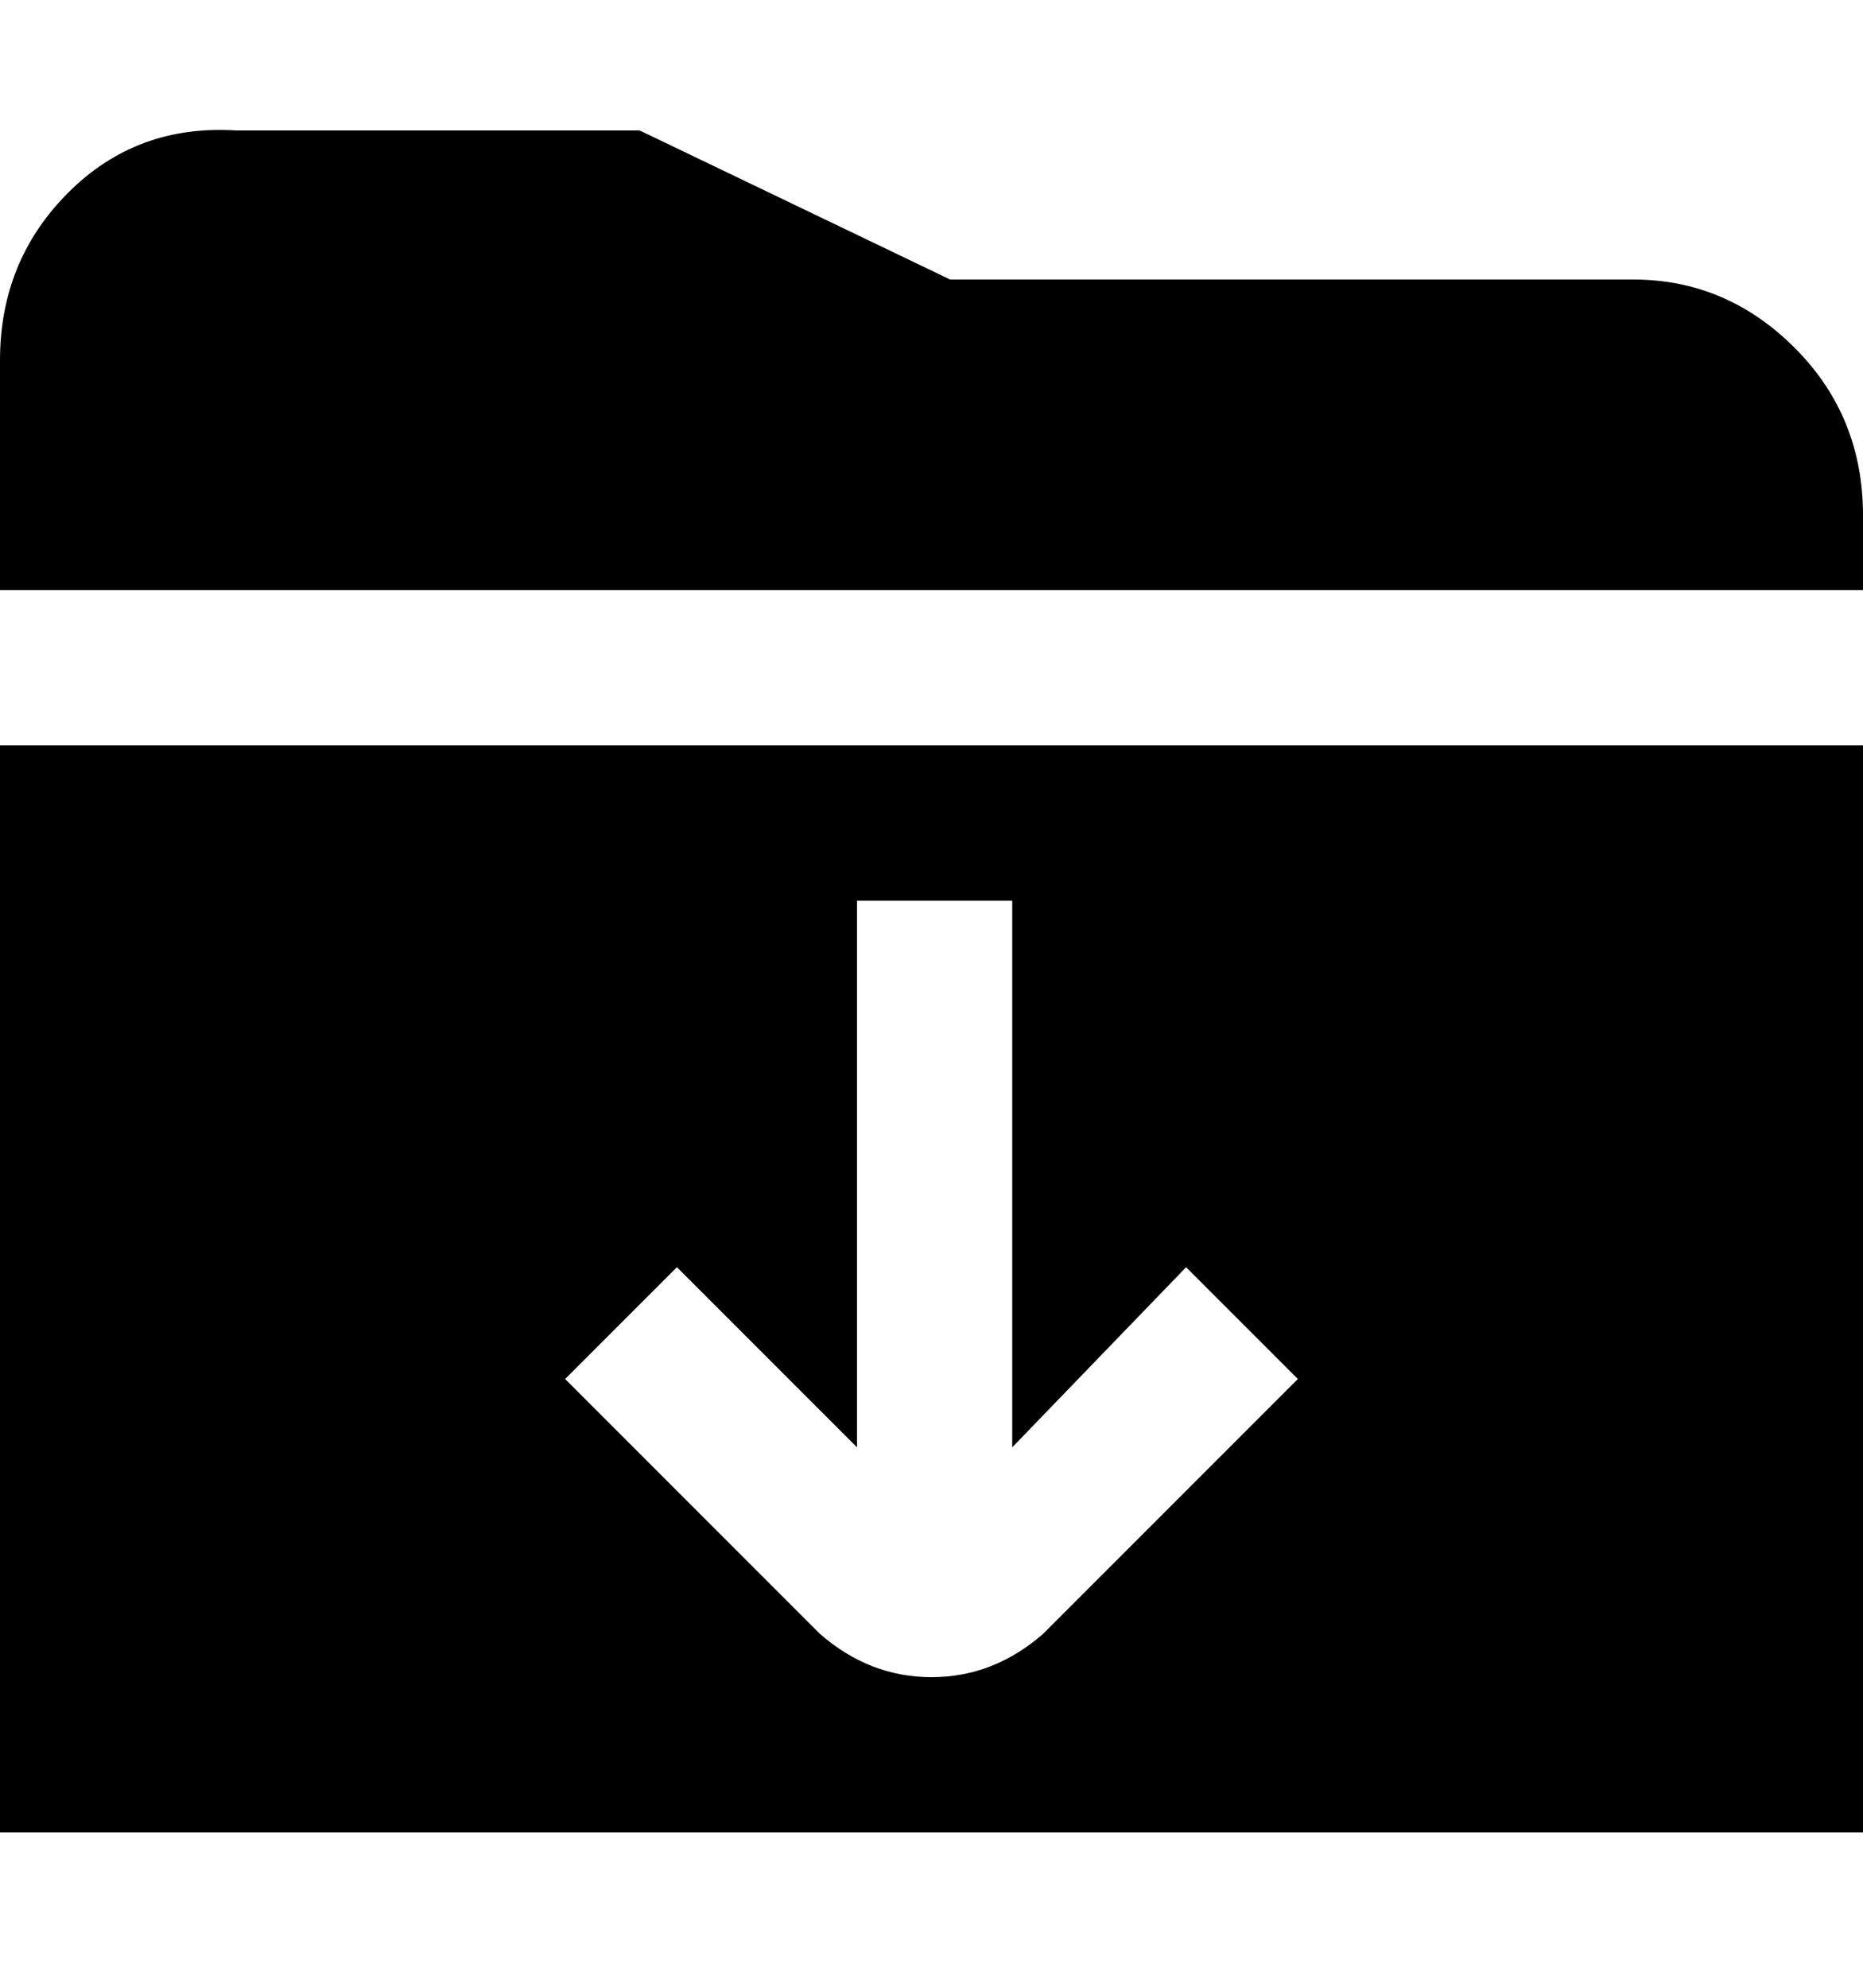 <svg viewBox="0 0 300 320" xmlns="http://www.w3.org/2000/svg"><path d="M0 295h300V120H0v175zm109-91l29 29v-88h25v88l28-29 18 18-41 41q-8 7-18 7t-18-7l-41-41 18-18zM300 83v12H0V58q0-16 11-27t27-10h65l50 24h110q15 0 26 11t11 27z"/></svg>